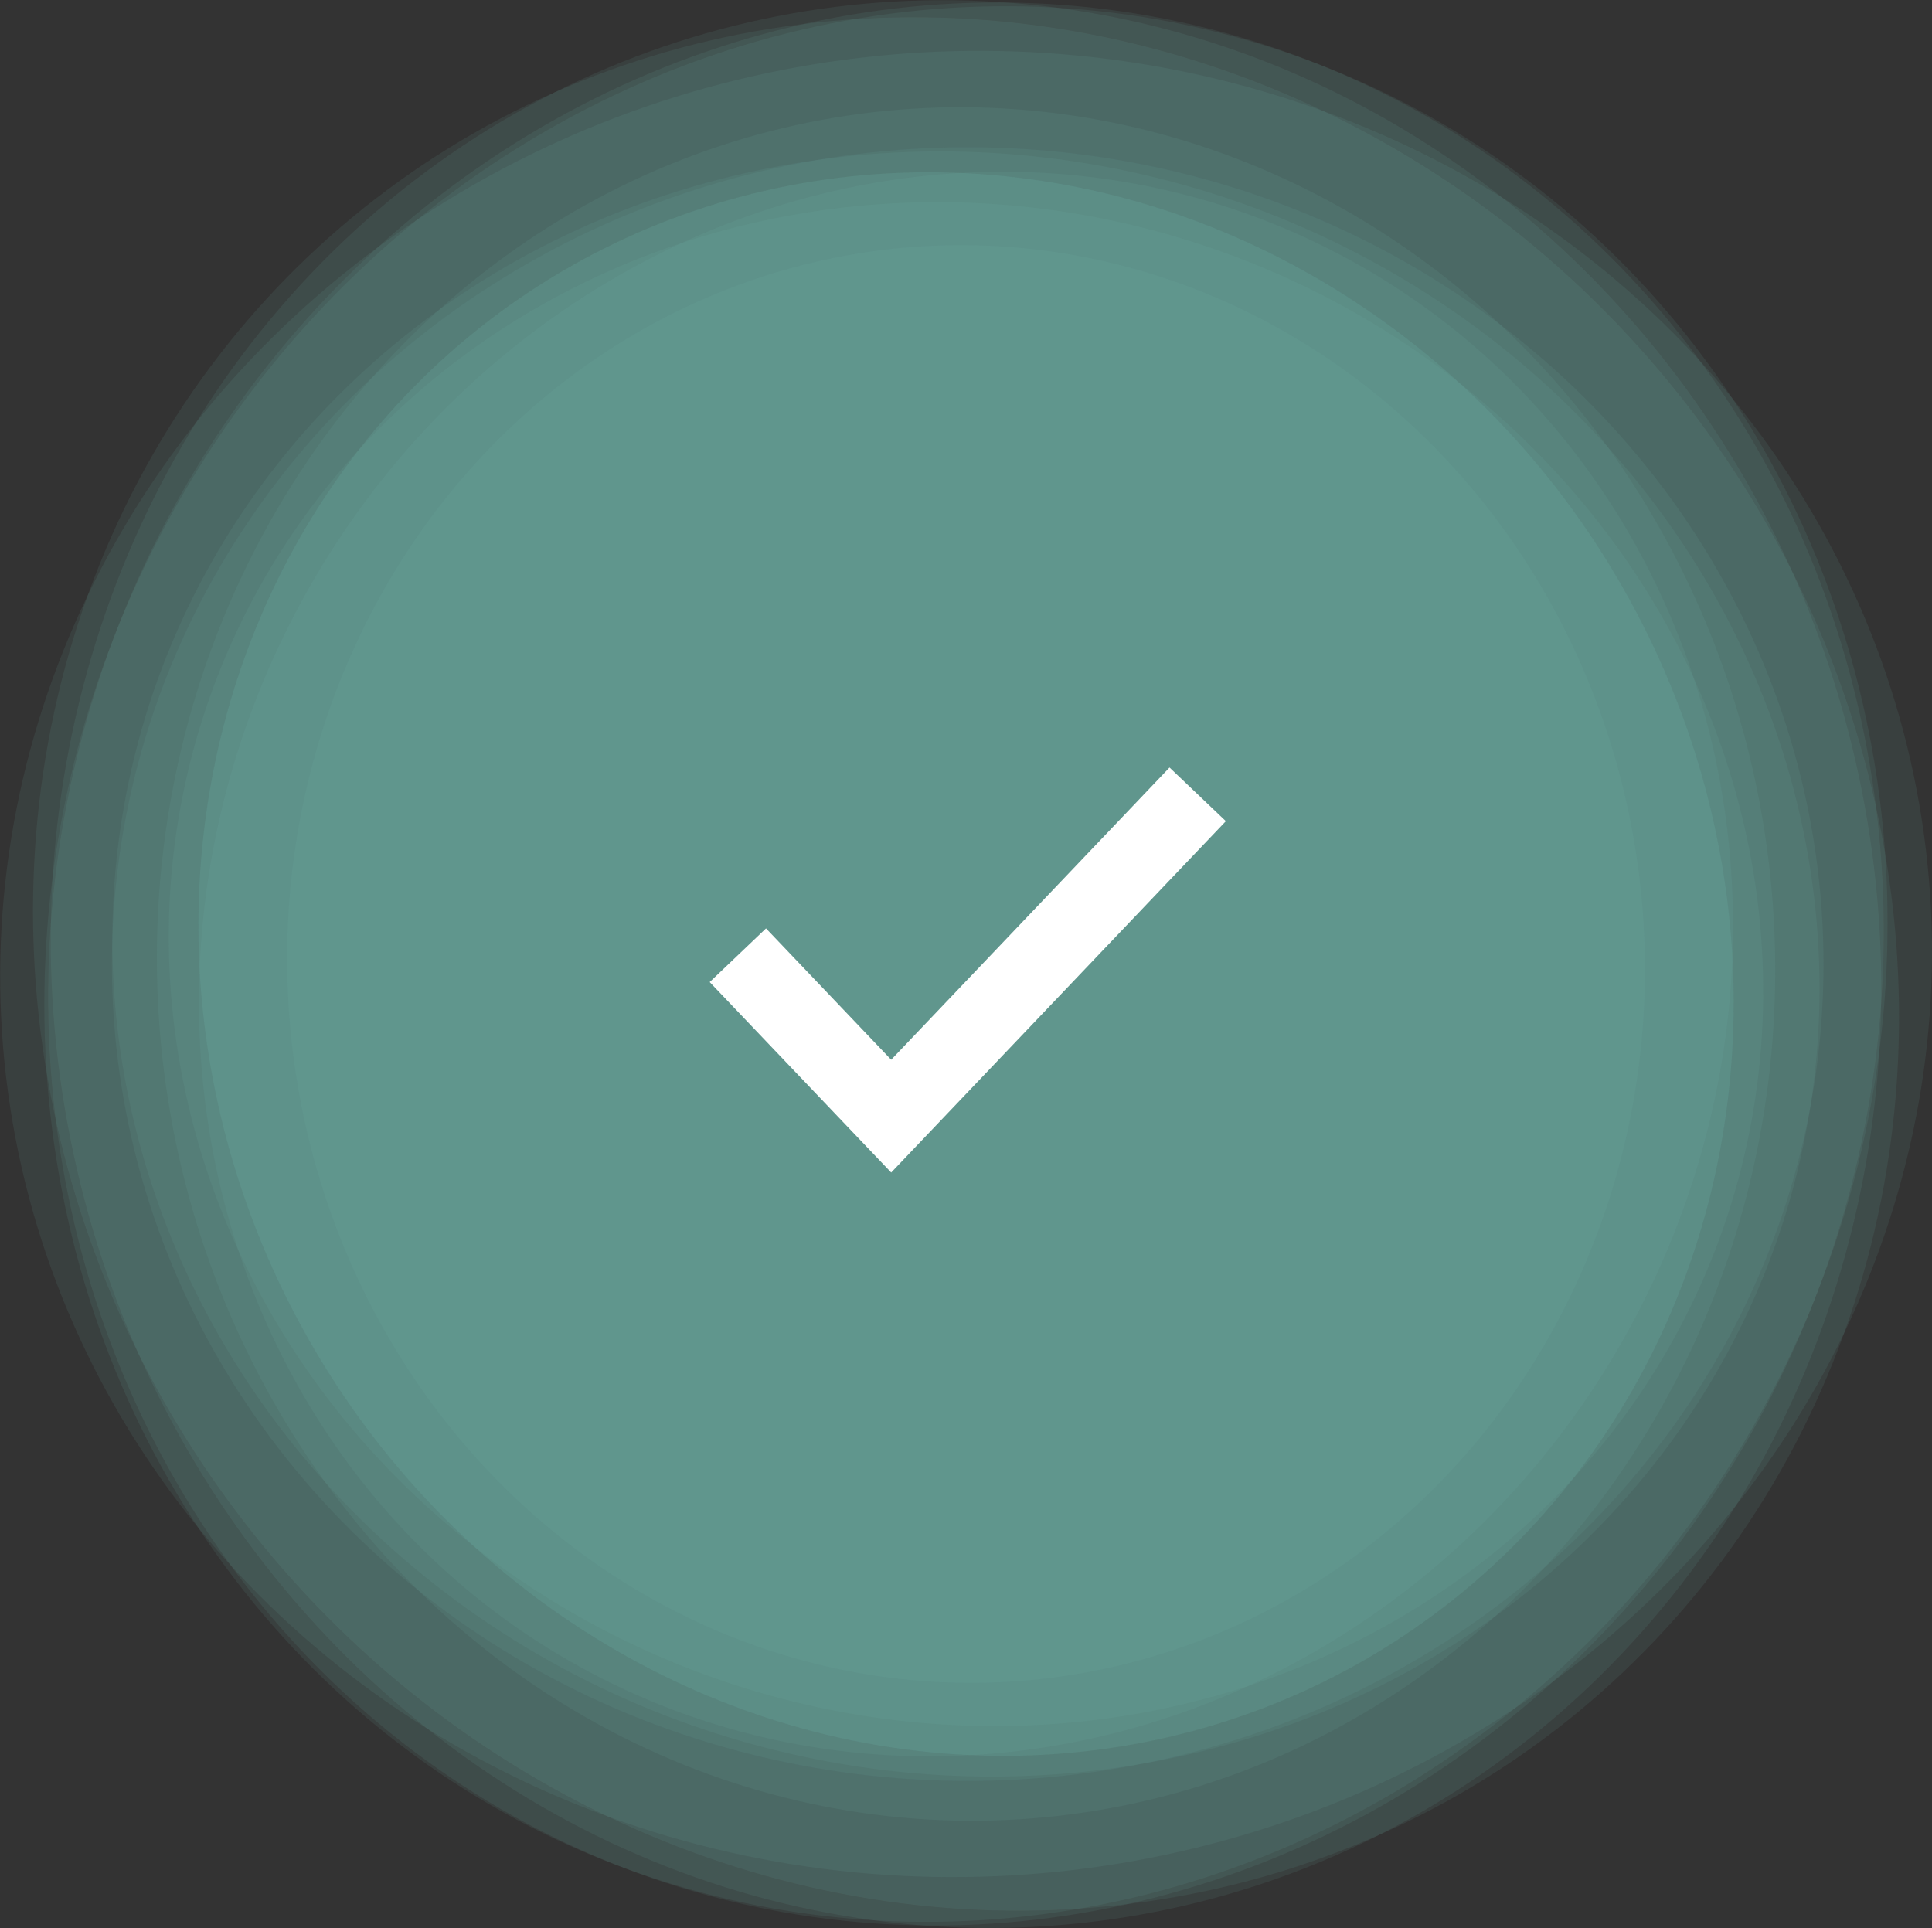 <svg xmlns="http://www.w3.org/2000/svg" viewBox="0 0 546.31 545.27">

      <rect x="0" y="0" width="546.31" height="545.27" fill="#333333" stroke="none"/>

      <ellipse cx="273.17" cy="272.63" rx="273.34" ry="258.01" transform="rotate(-71.9 273.143 272.635)"
               style="isolation:isolate" fill="#6fb8aa" opacity=".1"/>
      <ellipse cx="273.16" cy="272.63" rx="258.01" ry="273.33" transform="rotate(-37.63 273.123 272.615)"
               style="isolation:isolate" fill="#6fb8aa" opacity=".1"/>
      <ellipse cx="273.16" cy="272.63" rx="258.01" ry="273.33" transform="rotate(-13.03 273.172 272.657)"
               style="isolation:isolate" fill="#6fb8aa" opacity=".1"/>
      <ellipse cx="273.15" cy="272.63" rx="273.34" ry="258.01" transform="rotate(-66 273.14 272.635)"
               style="isolation:isolate" fill="#6fb8aa" opacity=".1"/>
      <ellipse cx="273.15" cy="272.63" rx="273.33" ry="258.01" transform="rotate(-6.77 272.9 272.41)"
               style="isolation:isolate" fill="#6fb8aa" opacity=".1"/>
      <ellipse cx="273.64" cy="272.63" rx="242" ry="231" style="isolation:isolate" fill="#6fb8aa" opacity=".1"/>
      <ellipse cx="273.15" cy="272.63" rx="228.75" ry="242.34" transform="rotate(-74.23 273.126 272.628)"
               style="isolation:isolate" fill="#6fb8aa" opacity=".1"/>
      <ellipse cx="273.17" cy="272.63" rx="214.06" ry="226.78" transform="rotate(-28.72 273.16 272.625)"
               style="isolation:isolate" fill="#6fb8aa" opacity=".1"/>
      <ellipse cx="273.17" cy="272.63" rx="214.06" ry="226.78" transform="rotate(-28.72 273.16 272.625)"
               style="isolation:isolate" fill="#6fb8aa" opacity=".1"/>
      <ellipse cx="273.15" cy="272.63" rx="228.75" ry="242.34" transform="rotate(-3.62 272.837 272.326)"
               style="isolation:isolate" fill="#6fb8aa" opacity=".1"/>
      <ellipse cx="273.16" cy="272.63" rx="226.77" ry="214.06" transform="rotate(-62.11 273.145 272.632)"
               style="isolation:isolate" fill="#6fb8aa" opacity=".1"/>
      <ellipse cx="273.15" cy="272.63" rx="214.06" ry="226.77" transform="rotate(-70.76 273.162 272.636)"
               style="isolation:isolate" fill="#6fb8aa" opacity=".1"/>
      <ellipse cx="273.15" cy="272.63" rx="191.93" ry="203.33" transform="rotate(-3.62 272.837 272.326)"
               style="isolation:isolate" fill="#6fb8aa" opacity=".1"/>
      <path d="M208.64 270.13l43.36 45.5 86.67-91" fill="none" stroke="#fff" stroke-width="22"/>

</svg>